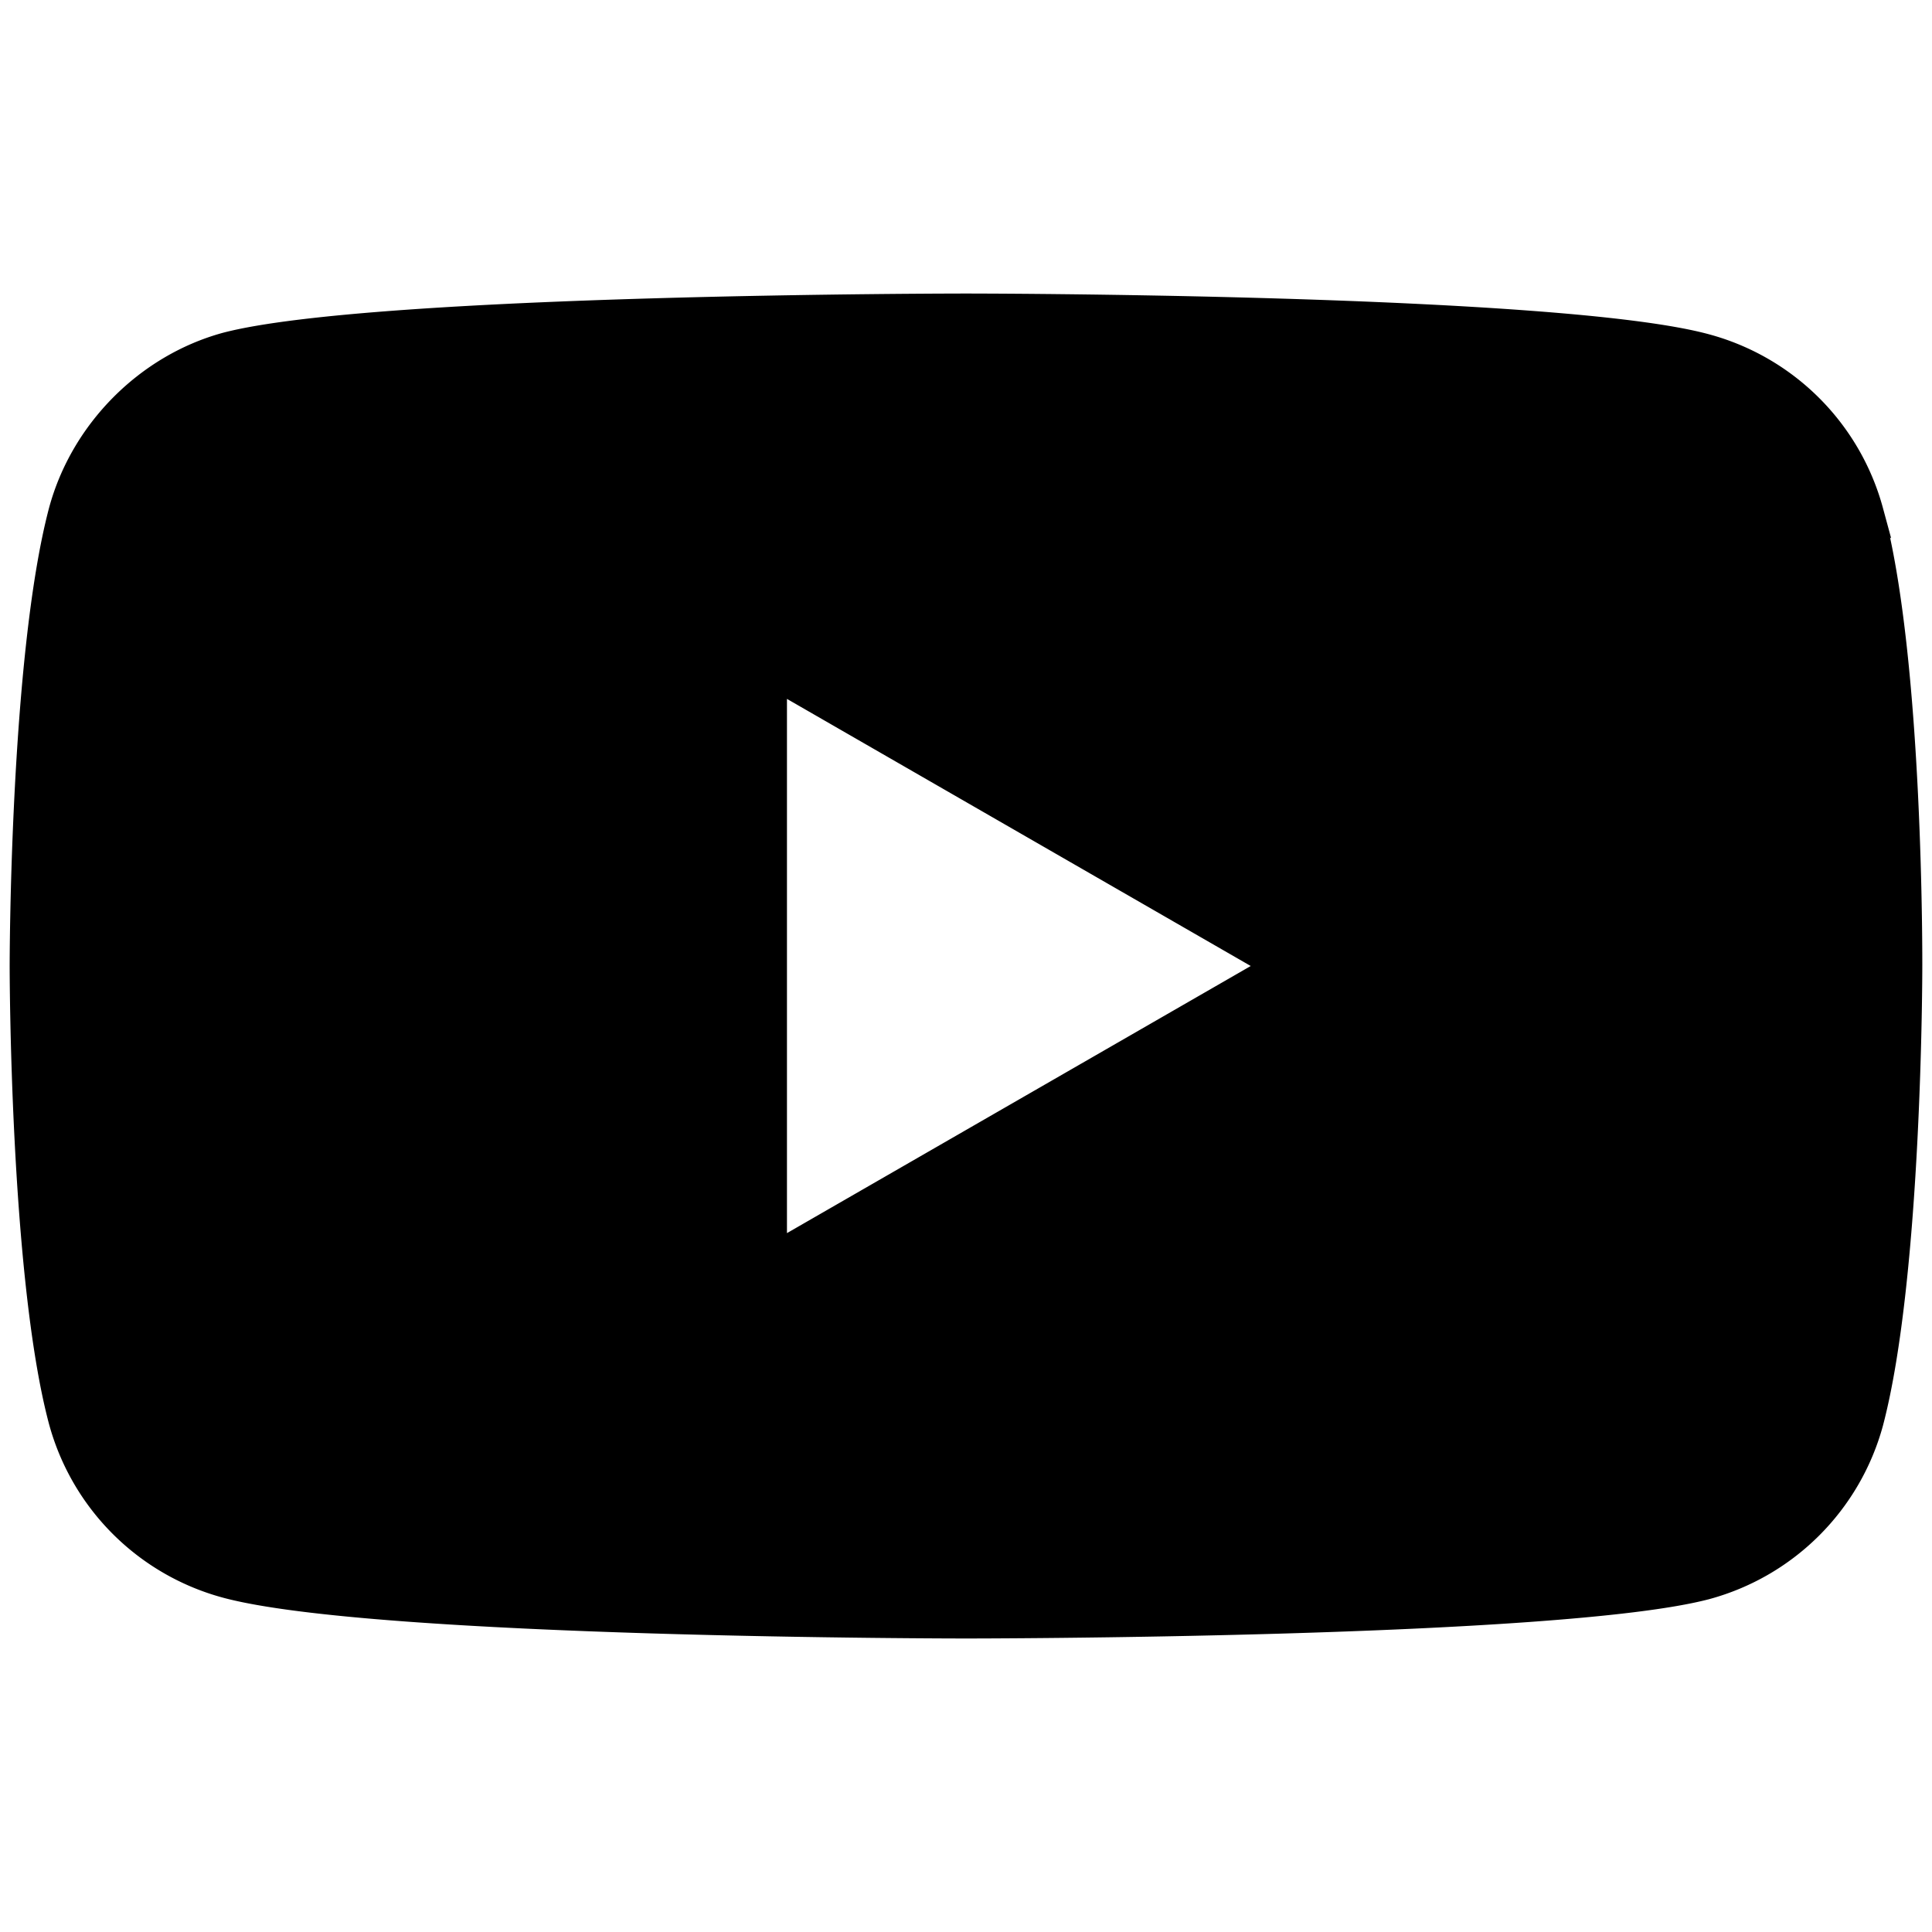 <svg xmlns="http://www.w3.org/2000/svg" viewBox="0 0 100 100" width="24" height="24" color="#000">
<path stroke="null" d="M96.98 26.43a12.277 12.277 0 00-8.637-8.64c-7.669-2.097-38.344-2.097-38.344-2.097s-30.674 0-38.343 2.018c-4.117 1.13-7.508 4.52-8.637 8.718C1 34.097 1 50 1 50s0 15.983 2.018 23.57a12.28 12.28 0 008.638 8.638c7.748 2.1 38.343 2.1 38.343 2.1s30.674 0 38.343-2.02a12.28 12.28 0 008.639-8.636c2.017-7.67 2.017-23.571 2.017-23.571s.08-15.984-2.019-23.652zM40.233 64.69V35.31L65.74 50 40.233 64.691zm0 0" />
</svg>